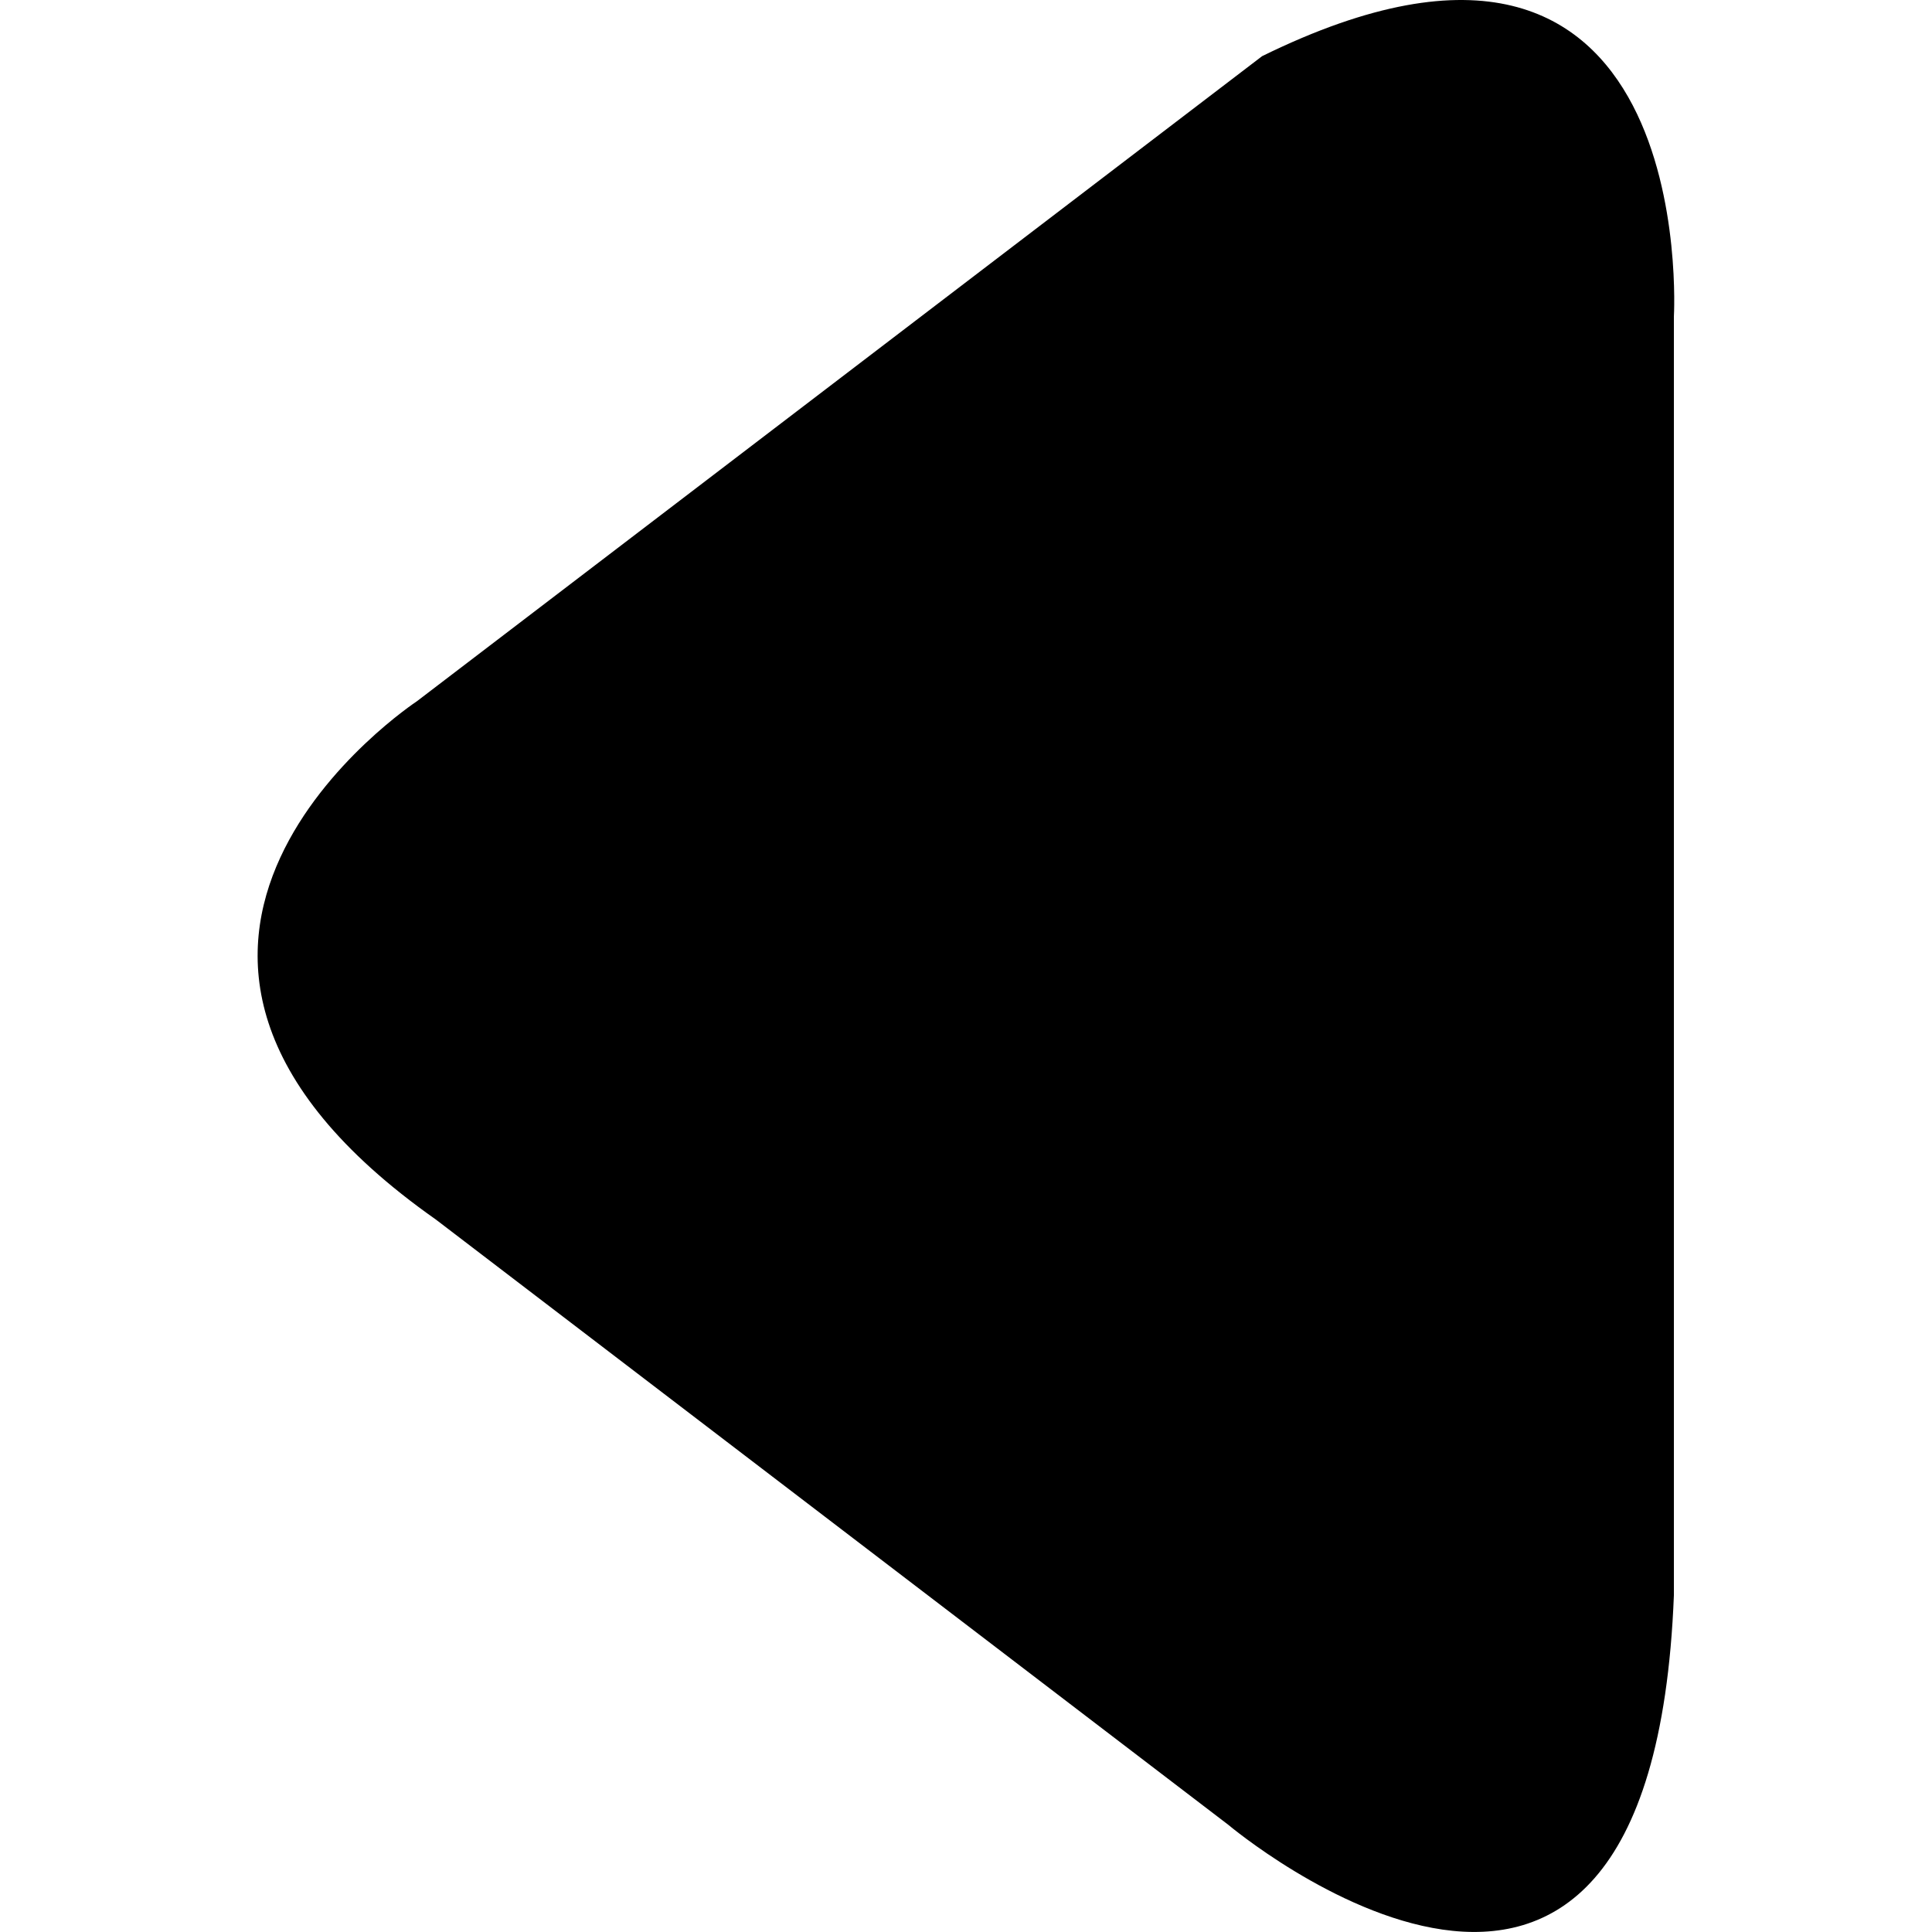 <svg xmlns="http://www.w3.org/2000/svg" viewBox="0 0 64 64"><defs><style>.cls-1{fill:none;}</style></defs><g id="Layer_2" data-name="Layer 2"><g id="Layer_1-2" data-name="Layer 1"><g id="back"><path d="M14.44,40.4,40.69,60.45s14,11.79,14.76-7.61V10.48s.91-15.77-13.64-8.62l-28,21.37S1.53,31.32,14.44,40.4Z"/><rect class="cls-1" width="64" height="64"/></g></g></g></svg>